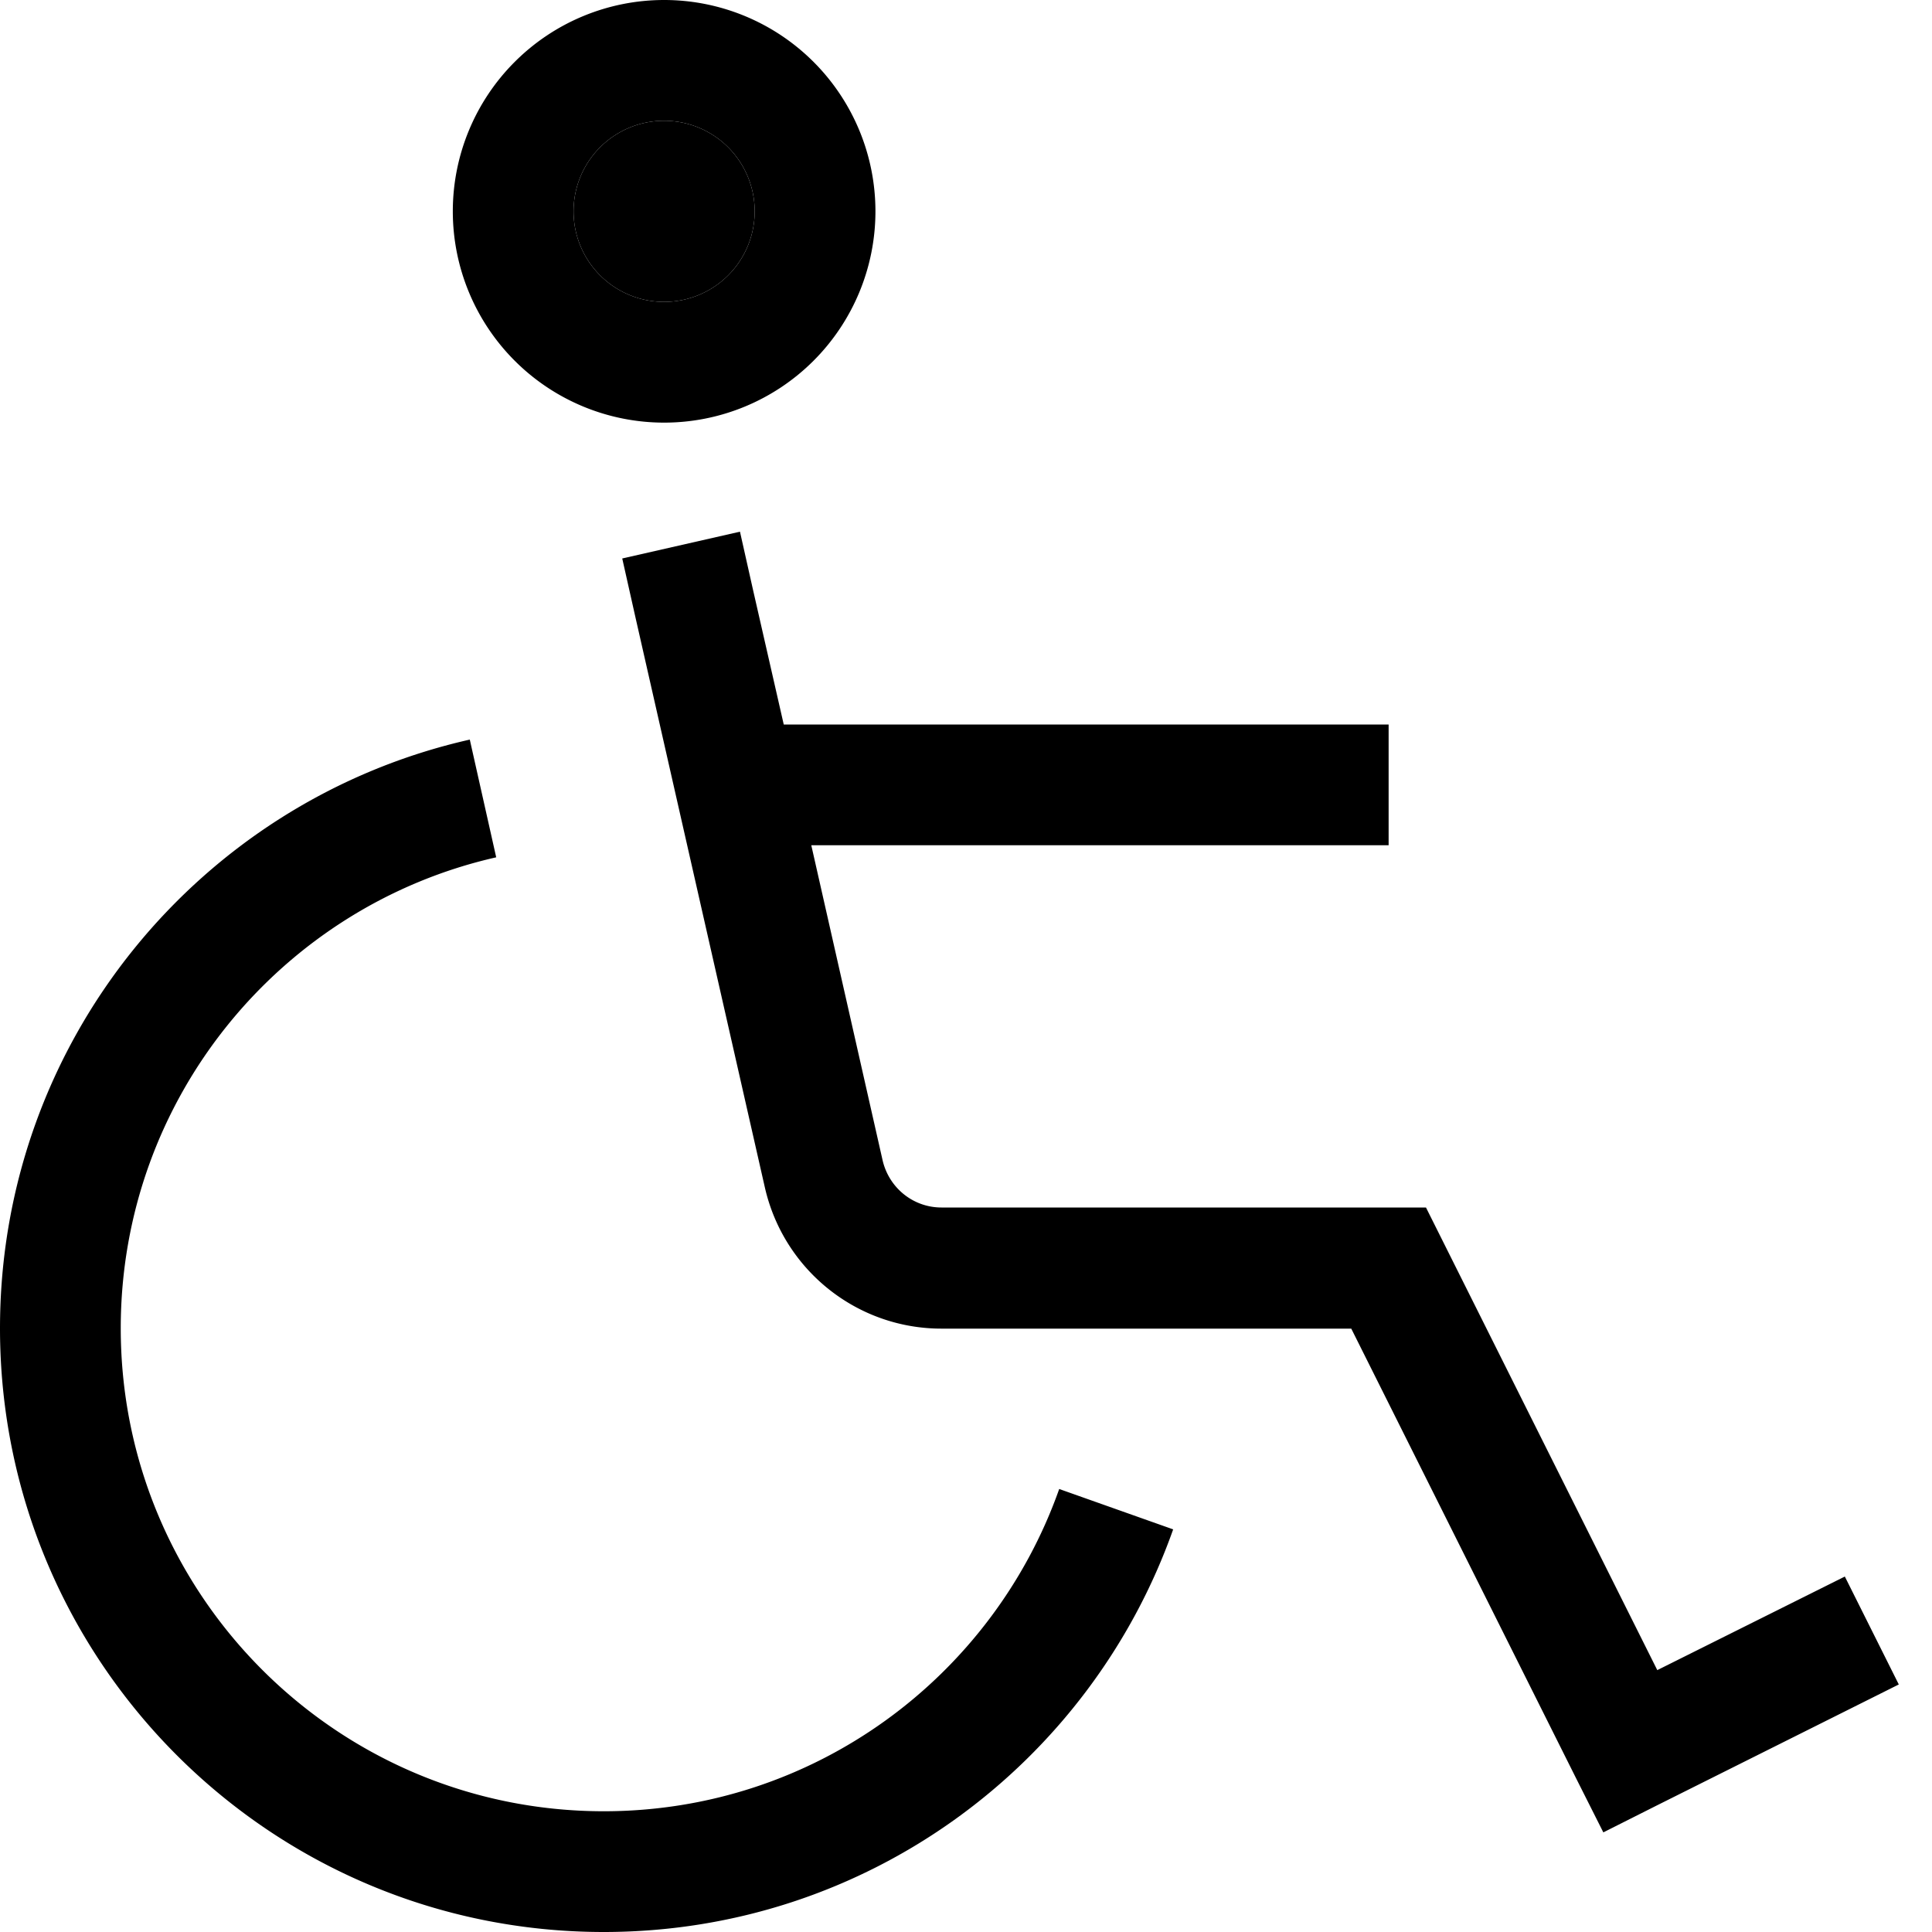 <svg xmlns="http://www.w3.org/2000/svg" width="24" height="24" viewBox="0 0 512 512"><path class="pr-icon-duotone-secondary" d="M152 56a24 24 0 1 0 48 0 24 24 0 1 0 -48 0z"/><path class="pr-icon-duotone-primary" d="M176 32a24 24 0 1 1 0 48 24 24 0 1 1 0-48zm0 80A56 56 0 1 0 176 0a56 56 0 1 0 0 112zM131.5 227.2L124.5 196C53.2 212.1 0 275.8 0 352c0 88.4 71.6 160 160 160c69.7 0 128.9-44.5 150.9-106.7l-30.2-10.7C263.1 444.4 215.7 480 160 480C89.3 480 32 422.7 32 352c0-60.9 42.5-111.9 99.5-124.8zm68.1-70.7l-3.5-15.6-31.2 7.1 3.5 15.6 34.3 151.1c5 21.9 24.4 37.4 46.8 37.4l108.6 0 59.6 119.2 7.2 14.3 14.3-7.2 64-32-14.3-28.6-49.7 24.8L382.3 328.8l-4.4-8.8-9.9 0-118.5 0c-7.5 0-13.9-5.2-15.6-12.5L215 224l137 0 16 0 0-32-16 0-144.3 0-8.1-35.5z"/></svg>